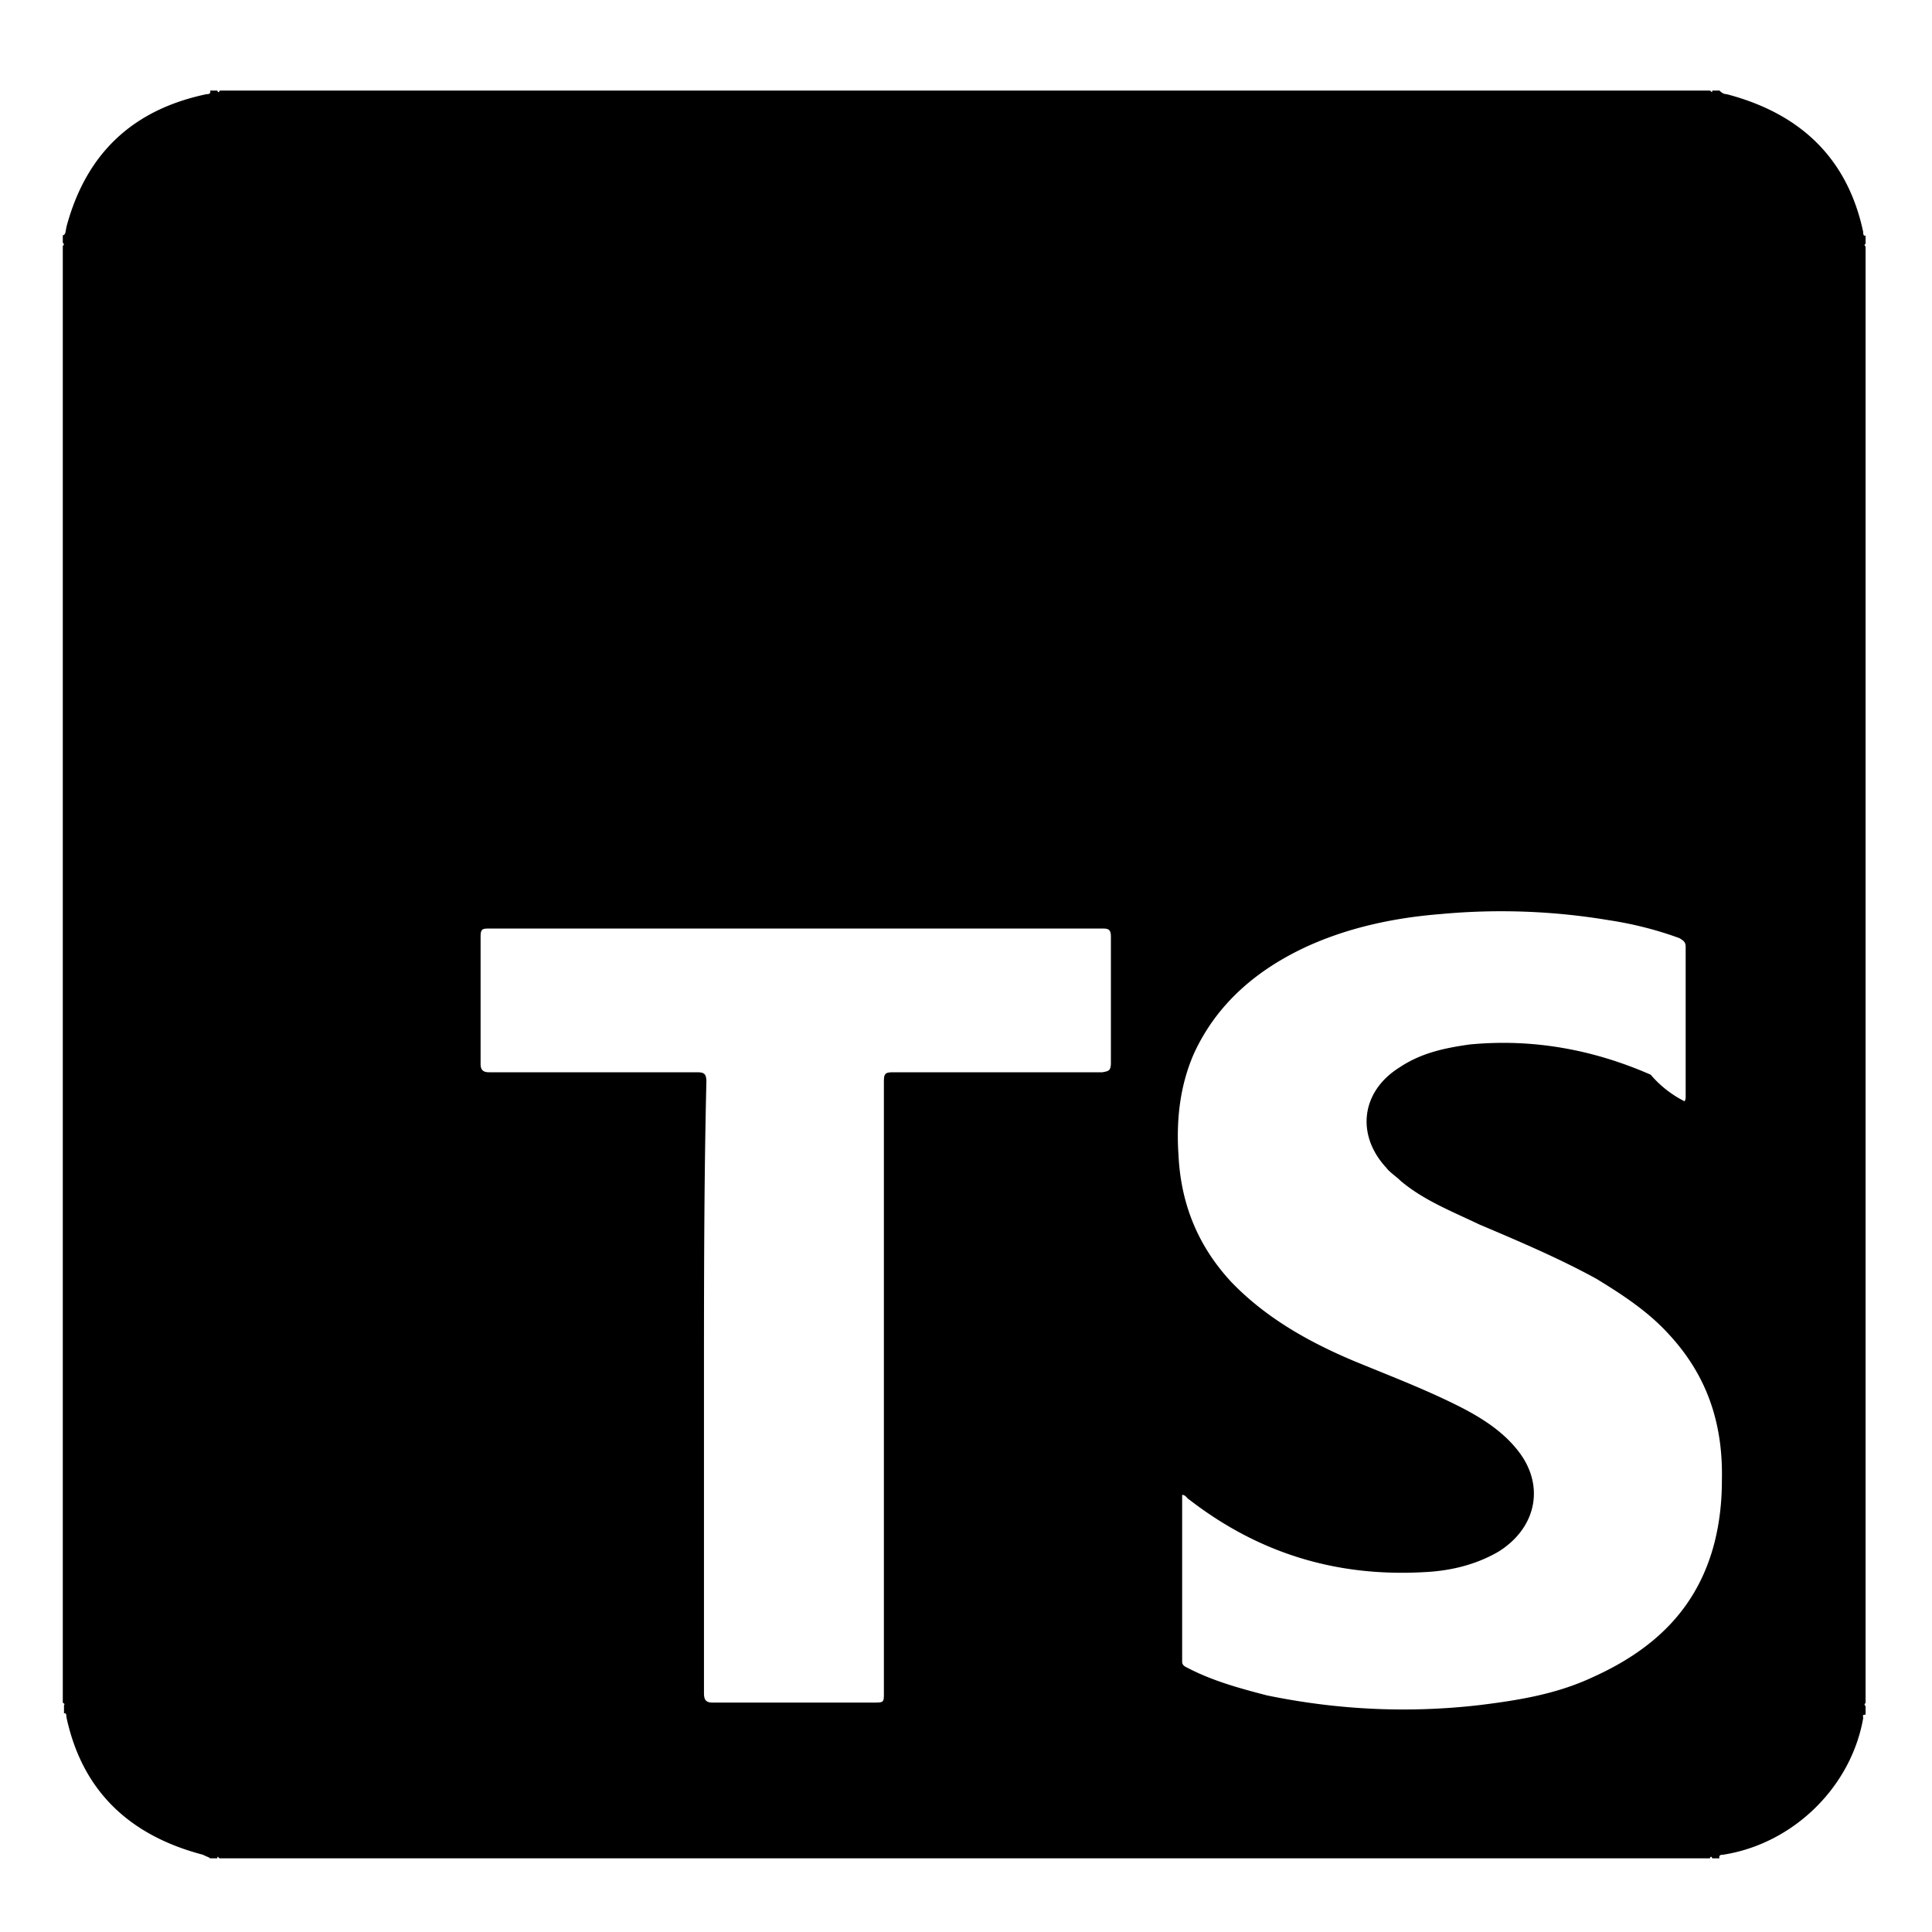 <svg xmlns="http://www.w3.org/2000/svg" viewBox="0 0 16 16" xml:space="preserve">
    <path d="M.52 14.1V2.04c0-.01.02-.01 0-.03v-.06c.02-.01.02-.01.03-.07.16-.6.54-.97 1.16-1.1.01 0 .04 0 .03-.03h.06c.01.03.02 0 .02 0h12.34c.01 0 .02.03.02 0h.06c.01.01.03.03.06.03.61.16 1 .53 1.13 1.14 0 .01 0 .04.02.03v.07c-.02.01 0 .01 0 .03V14.1c0 .01-.02.01 0 .03v.07c-.03 0-.02.01-.02.03-.1.57-.58 1.04-1.16 1.13-.01 0-.04 0-.03.03h-.06c-.01-.03-.02 0-.02 0H1.82c-.01 0-.02-.03-.02 0h-.06c-.01-.01-.02-.01-.06-.03-.61-.16-1-.53-1.13-1.14 0-.01 0-.04-.02-.03v-.07c.01-.01 0-.01-.01-.02zm13.43-4.98c.01-.01.01-.03.01-.04V7.84c0-.04-.02-.05-.05-.07-.19-.07-.39-.12-.59-.15a5.4 5.4 0 0 0-1.39-.05c-.38.03-.76.11-1.11.27-.41.19-.74.47-.93.88-.12.27-.15.56-.13.85.02.4.16.75.44 1.05.28.29.63.49 1.01.65.29.12.58.23.86.37.18.09.36.2.49.36.24.29.17.65-.15.85-.19.11-.4.16-.62.17-.73.04-1.37-.16-1.94-.6-.02-.01-.03-.04-.06-.04v1.38c0 .03.02.04.04.05.21.11.43.17.66.23.58.12 1.17.15 1.77.08.32-.04.63-.09.93-.23.51-.23.87-.57 1.01-1.12.04-.16.06-.33.06-.51.01-.45-.11-.85-.43-1.2-.17-.19-.38-.33-.61-.47-.31-.17-.64-.31-.97-.45-.23-.11-.46-.2-.65-.36-.04-.04-.09-.07-.12-.11-.25-.27-.21-.63.11-.83.18-.12.37-.16.58-.19.52-.05 1.02.04 1.5.25a.9.9 0 0 0 .28.22zm-8.12 2.36v2.54c0 .05.01.08.07.08h1.33c.09 0 .09 0 .09-.08V8.96c0-.07.01-.08.08-.08h1.73c.05-.01.07-.01.07-.08V7.76c0-.05-.01-.07-.06-.07h-5.1c-.05 0-.06.01-.06.07v1.05c0 .05.02.07.07.07h1.72c.06 0 .08.01.08.08-.02.83-.02 1.68-.02 2.52z"/>
</svg>